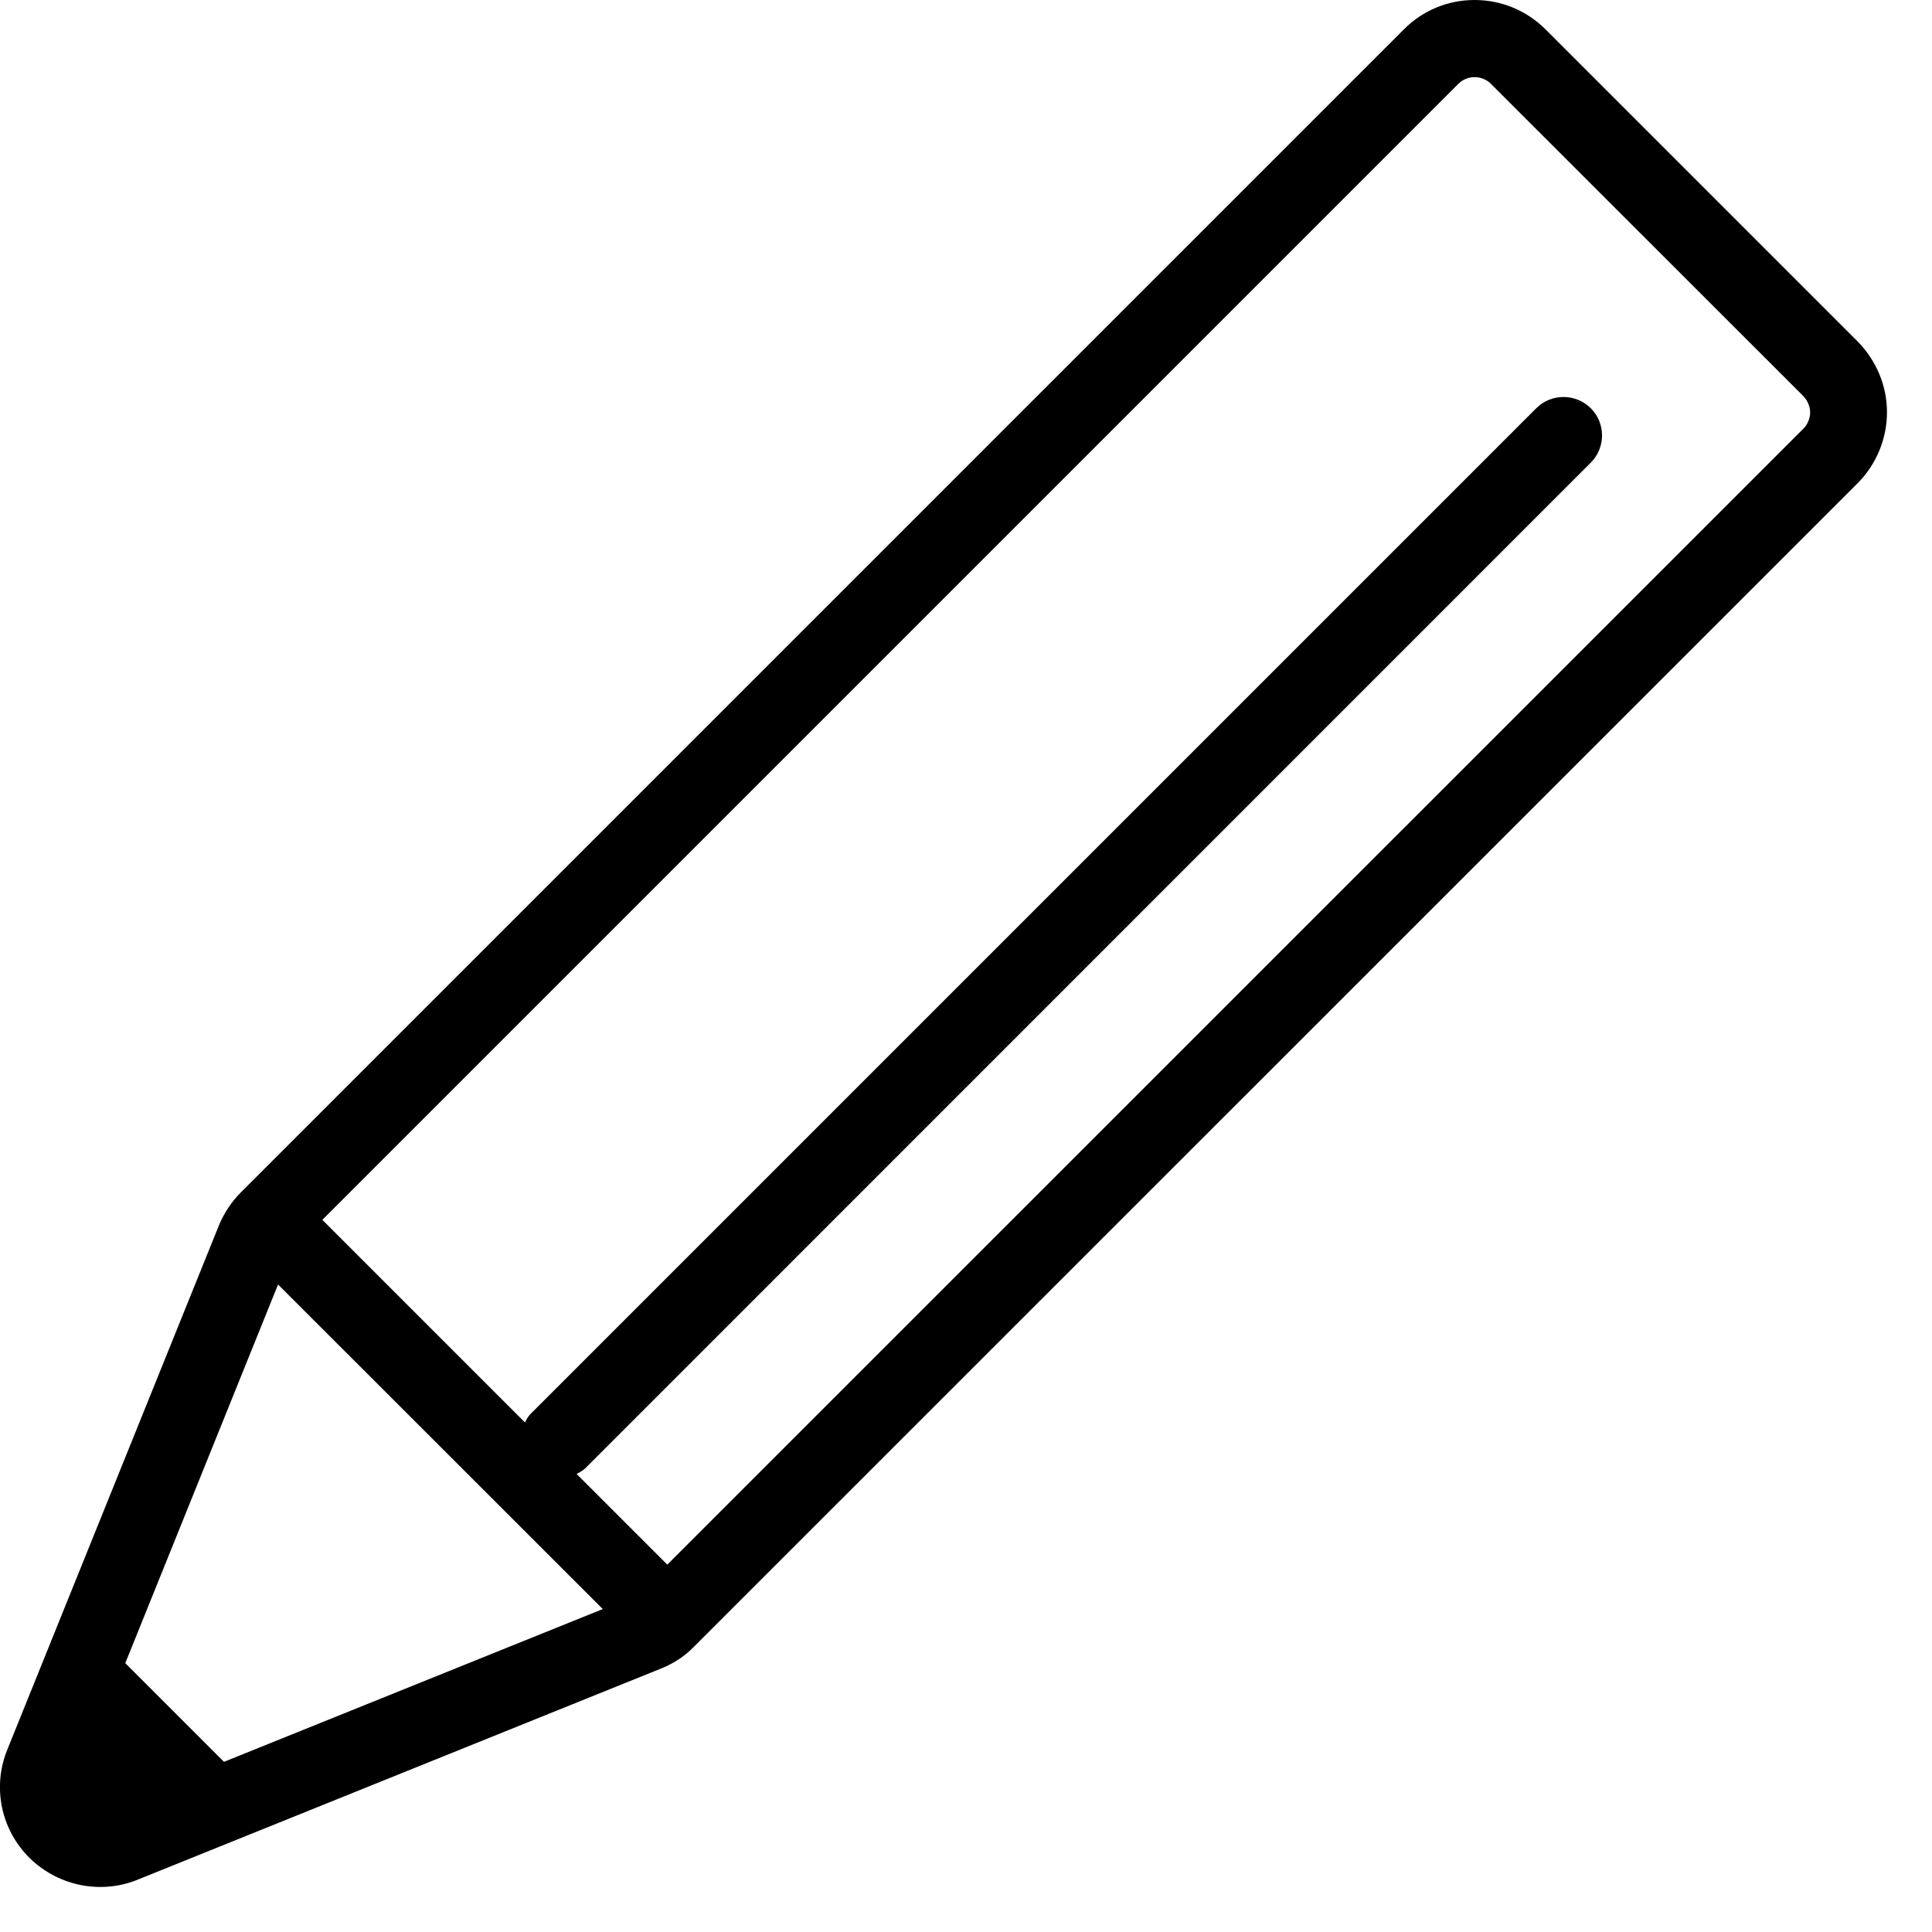 <?xml version="1.0" encoding="UTF-8" standalone="no"?>
<svg width="13px" height="13px" viewBox="0 0 13 13" version="1.1" xmlns="http://www.w3.org/2000/svg" xmlns:xlink="http://www.w3.org/1999/xlink" xmlns:sketch="http://www.bohemiancoding.com/sketch/ns">
    <!-- Generator: Sketch Beta 3.4 (14809) - http://www.bohemiancoding.com/sketch -->
    <title>Page 1</title>
    <desc>Created with Sketch Beta.</desc>
    <defs></defs>
    <g id="Page-1" stroke="none" stroke-width="1" fill="none" fill-rule="evenodd" sketch:type="MSPage">
        <g id="Cuentas" sketch:type="MSArtboardGroup" transform="translate(-471, -217)" fill="#000000">
            <path d="M483.5,219.298 L481.399,217.197 C481.271,217.07 481.102,217 480.922,217 C480.741,217 480.572,217.071 480.446,217.198 L472.62,225.024 C472.557,225.087 472.506,225.165 472.472,225.248 L471.05,228.771 C470.947,229.022 471.005,229.308 471.197,229.5 C471.323,229.625 471.496,229.697 471.673,229.697 L471.675,229.697 C471.761,229.697 471.845,229.681 471.926,229.648 L475.451,228.226 C475.537,228.191 475.613,228.14 475.672,228.078 L483.463,220.288 L483.501,220.25 C483.626,220.124 483.697,219.951 483.697,219.775 C483.698,219.599 483.626,219.426 483.5,219.298 L483.5,219.298 Z M472.871,225.643 L475.056,227.827 L472.507,228.855 L471.843,228.191 L472.871,225.643 L472.871,225.643 Z M483.135,219.884 L475.49,227.528 L474.88,226.918 C474.899,226.907 474.92,226.897 474.937,226.881 L481.704,220.113 C481.805,220.012 481.805,219.848 481.704,219.747 C481.602,219.646 481.438,219.646 481.337,219.747 L474.57,226.514 C474.553,226.531 474.543,226.551 474.532,226.571 L473.169,225.208 L480.813,217.564 C480.852,217.525 480.899,217.519 480.922,217.519 C480.964,217.519 481.003,217.535 481.033,217.565 L483.133,219.664 C483.162,219.694 483.18,219.735 483.18,219.775 C483.18,219.816 483.163,219.856 483.135,219.884 L483.135,219.884 Z" id="Page-1" sketch:type="MSShapeGroup"></path>
        </g>
    </g>
</svg>